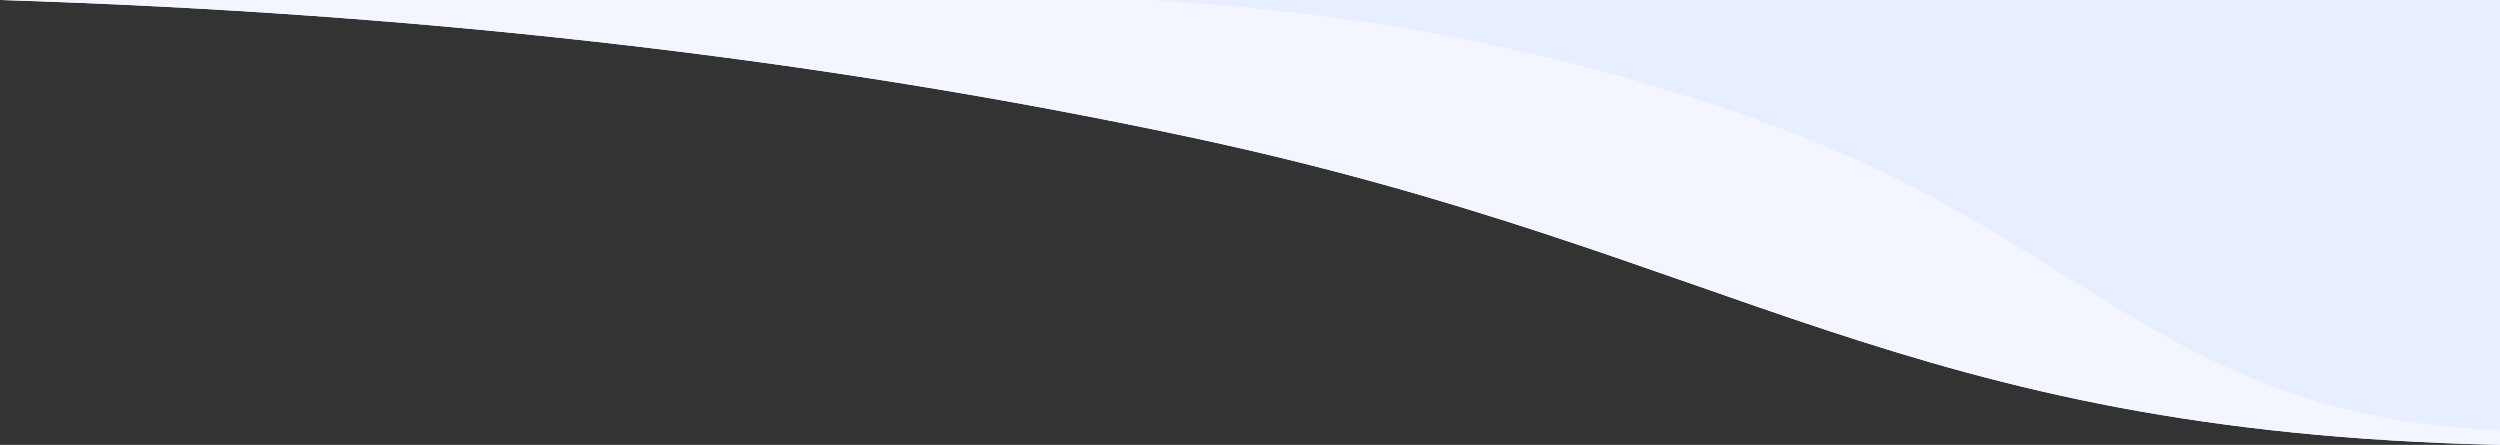 <?xml version="1.0" encoding="UTF-8"?>
<svg width="843px" height="150px" viewBox="0 0 843 150" version="1.1" xmlns="http://www.w3.org/2000/svg" xmlns:xlink="http://www.w3.org/1999/xlink">
    <rect x="0" y="0" width="843" height="150" fill="#333333" stroke="none"/>
    <!-- Generator: Sketch 58 (84663) - https://sketch.com -->
    <title>Aallot - Julkinen puoli</title>
    <desc>Created with Sketch.</desc>
    <defs>
        <path d="M0,0 C143.363,4.435 276.913,19.807 400.653,46.117 C586.261,85.581 640.292,145.498 843,150 C843,150 843,100 843,0 L0,0 Z" id="path-1"></path>
    </defs>
    <g id="Aallot---Julkinen-puoli" stroke="none" stroke-width="1" fill="none" fill-rule="evenodd">
        <g id="Path">
            <use fill="#FFFFFF" xlink:href="#path-1"></use>
            <use fill="#F3F6FE" xlink:href="#path-1"></use>
        </g>
        <path d="M387,0 C464.548,4.287 536.789,19.147 603.723,44.58 C704.124,82.728 733.35,140.648 843,145 C843,145 843,96.667 843,0 L387,0 Z" id="Path-Copy" fill-opacity="0.6" fill="#E0EAFF"></path>
    </g>
</svg>
